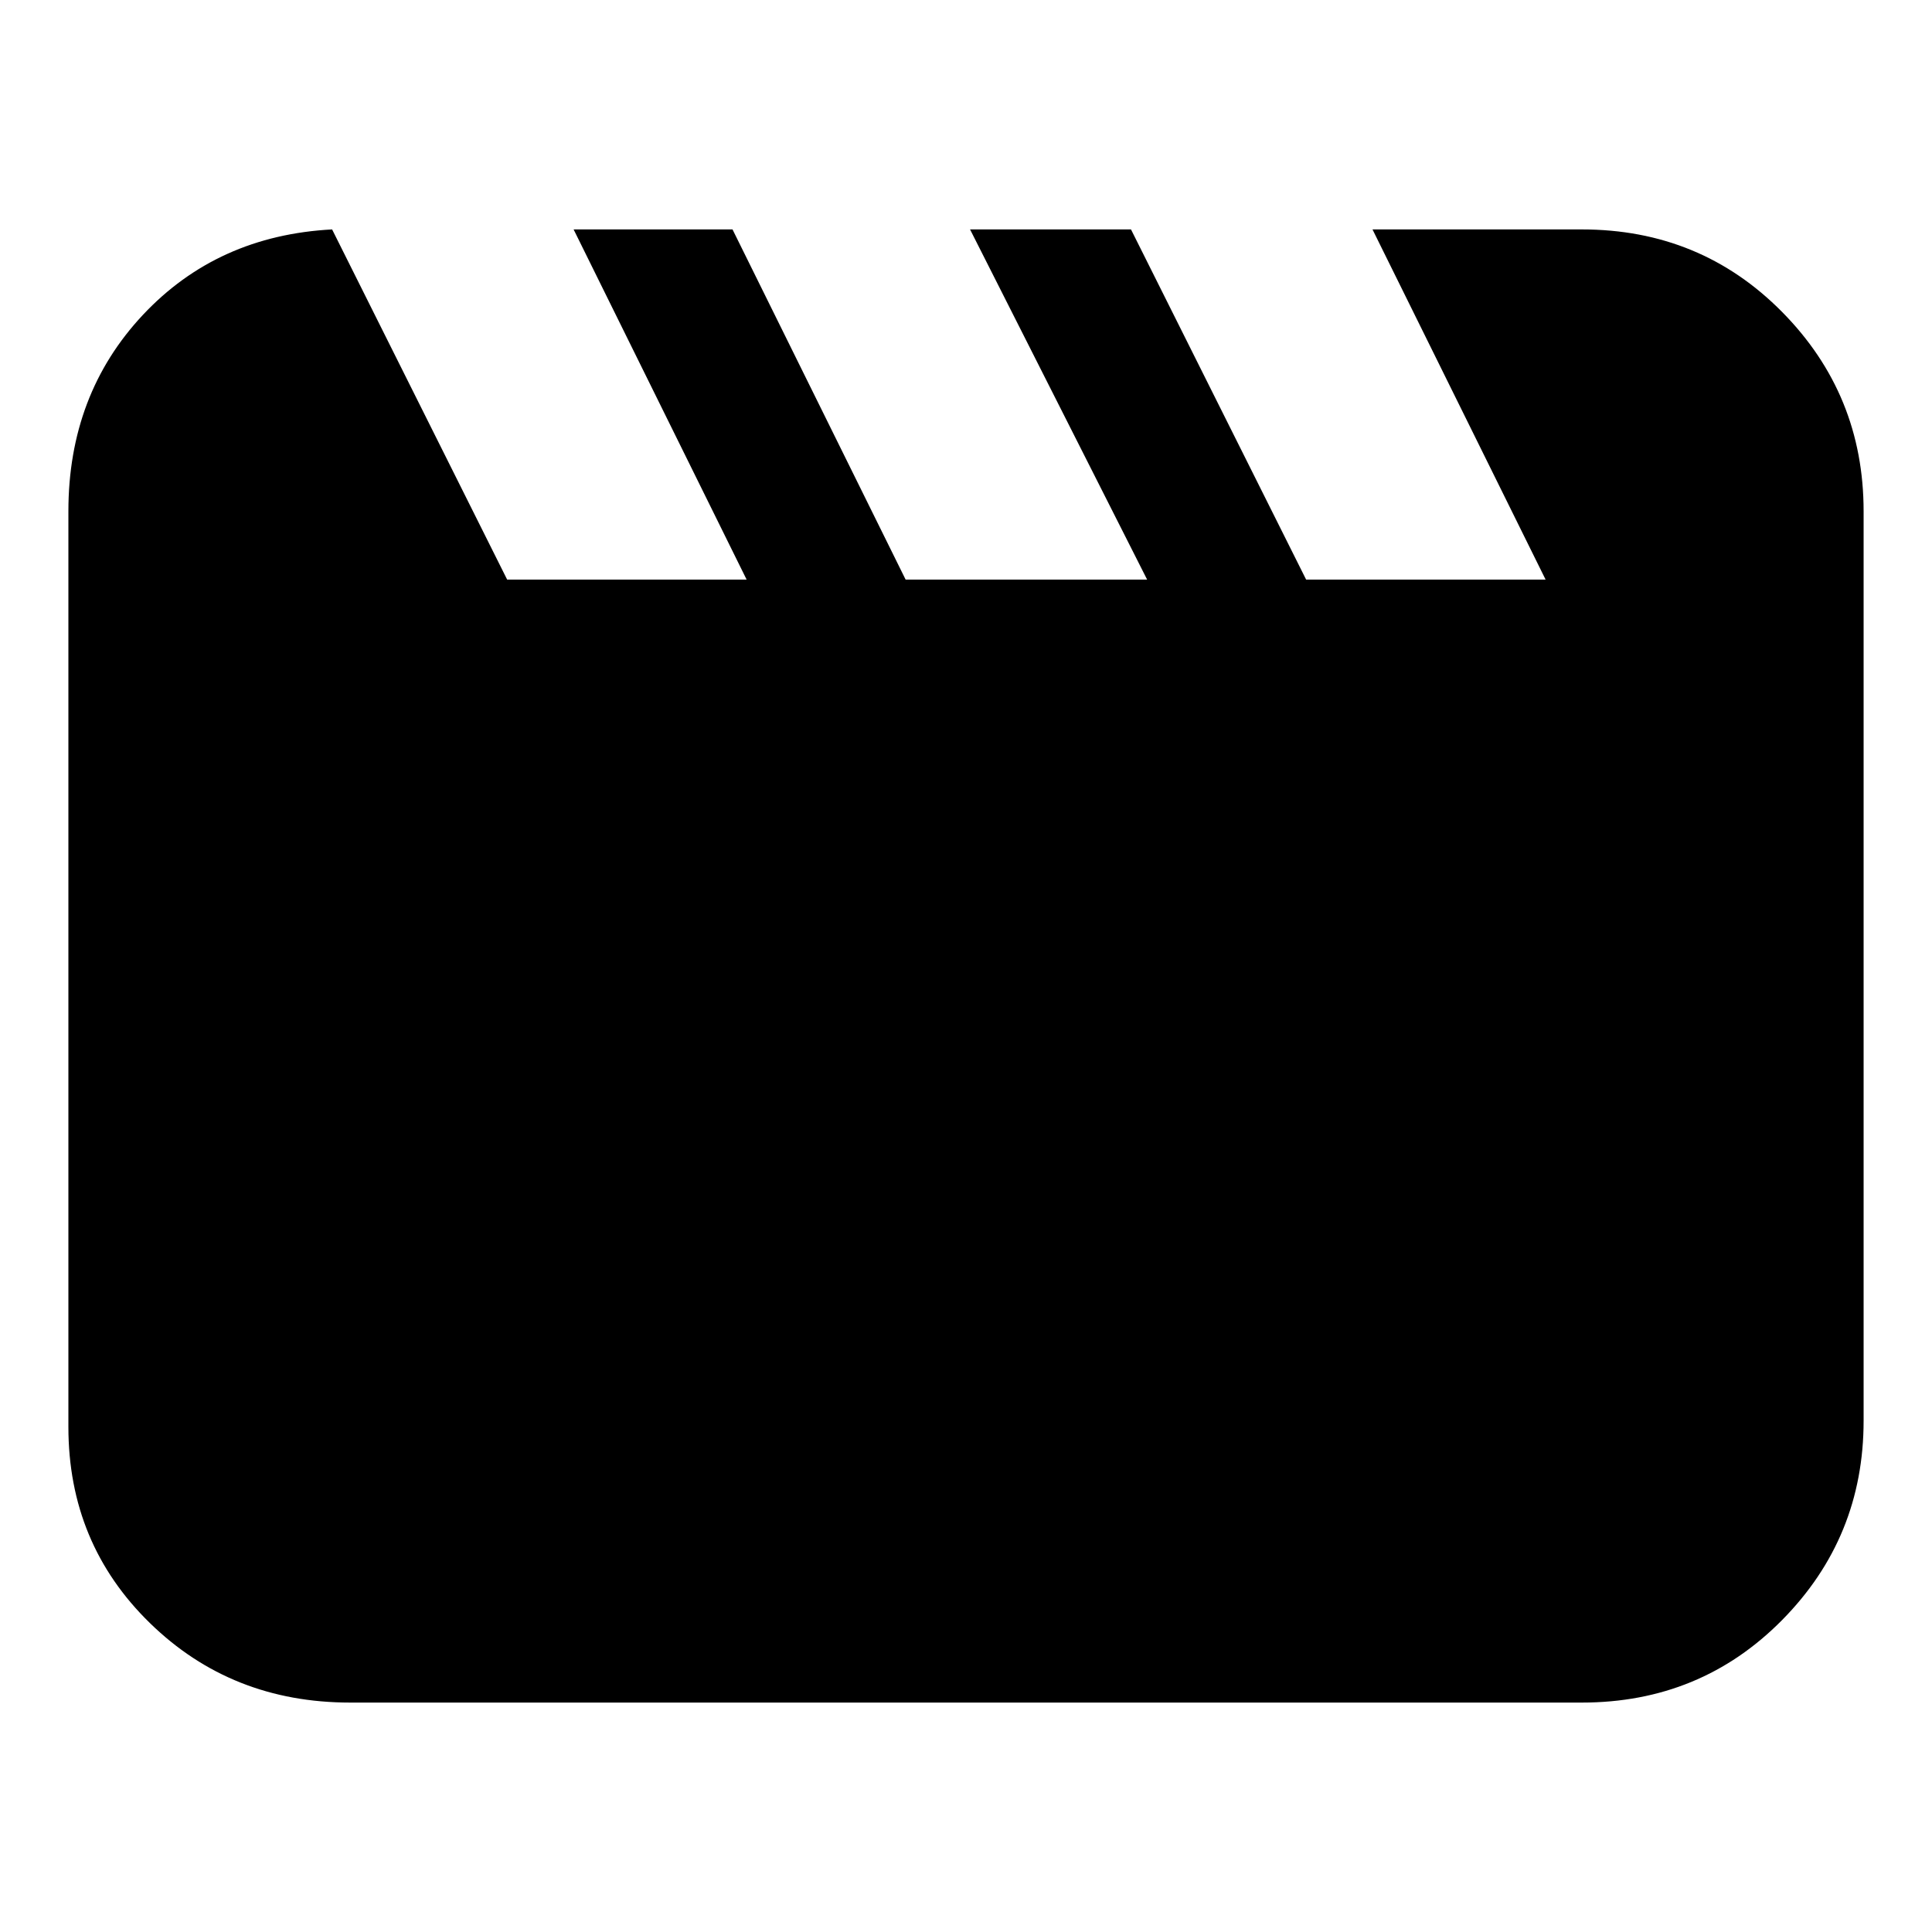 <svg xmlns="http://www.w3.org/2000/svg" height="20" width="20"><path d="M3.438 2.375 5.25 6H7.729L5.938 2.375H7.583L9.375 6H11.875L10.042 2.375H11.708L13.521 6H16L14.208 2.375H16.375Q17.604 2.375 18.448 3.229Q19.292 4.083 19.292 5.292V14.708Q19.292 15.917 18.448 16.771Q17.604 17.625 16.375 17.625H3.625Q2.396 17.625 1.552 16.802Q0.708 15.979 0.708 14.771V5.292Q0.708 4.083 1.479 3.26Q2.25 2.438 3.438 2.375Z"/></svg>